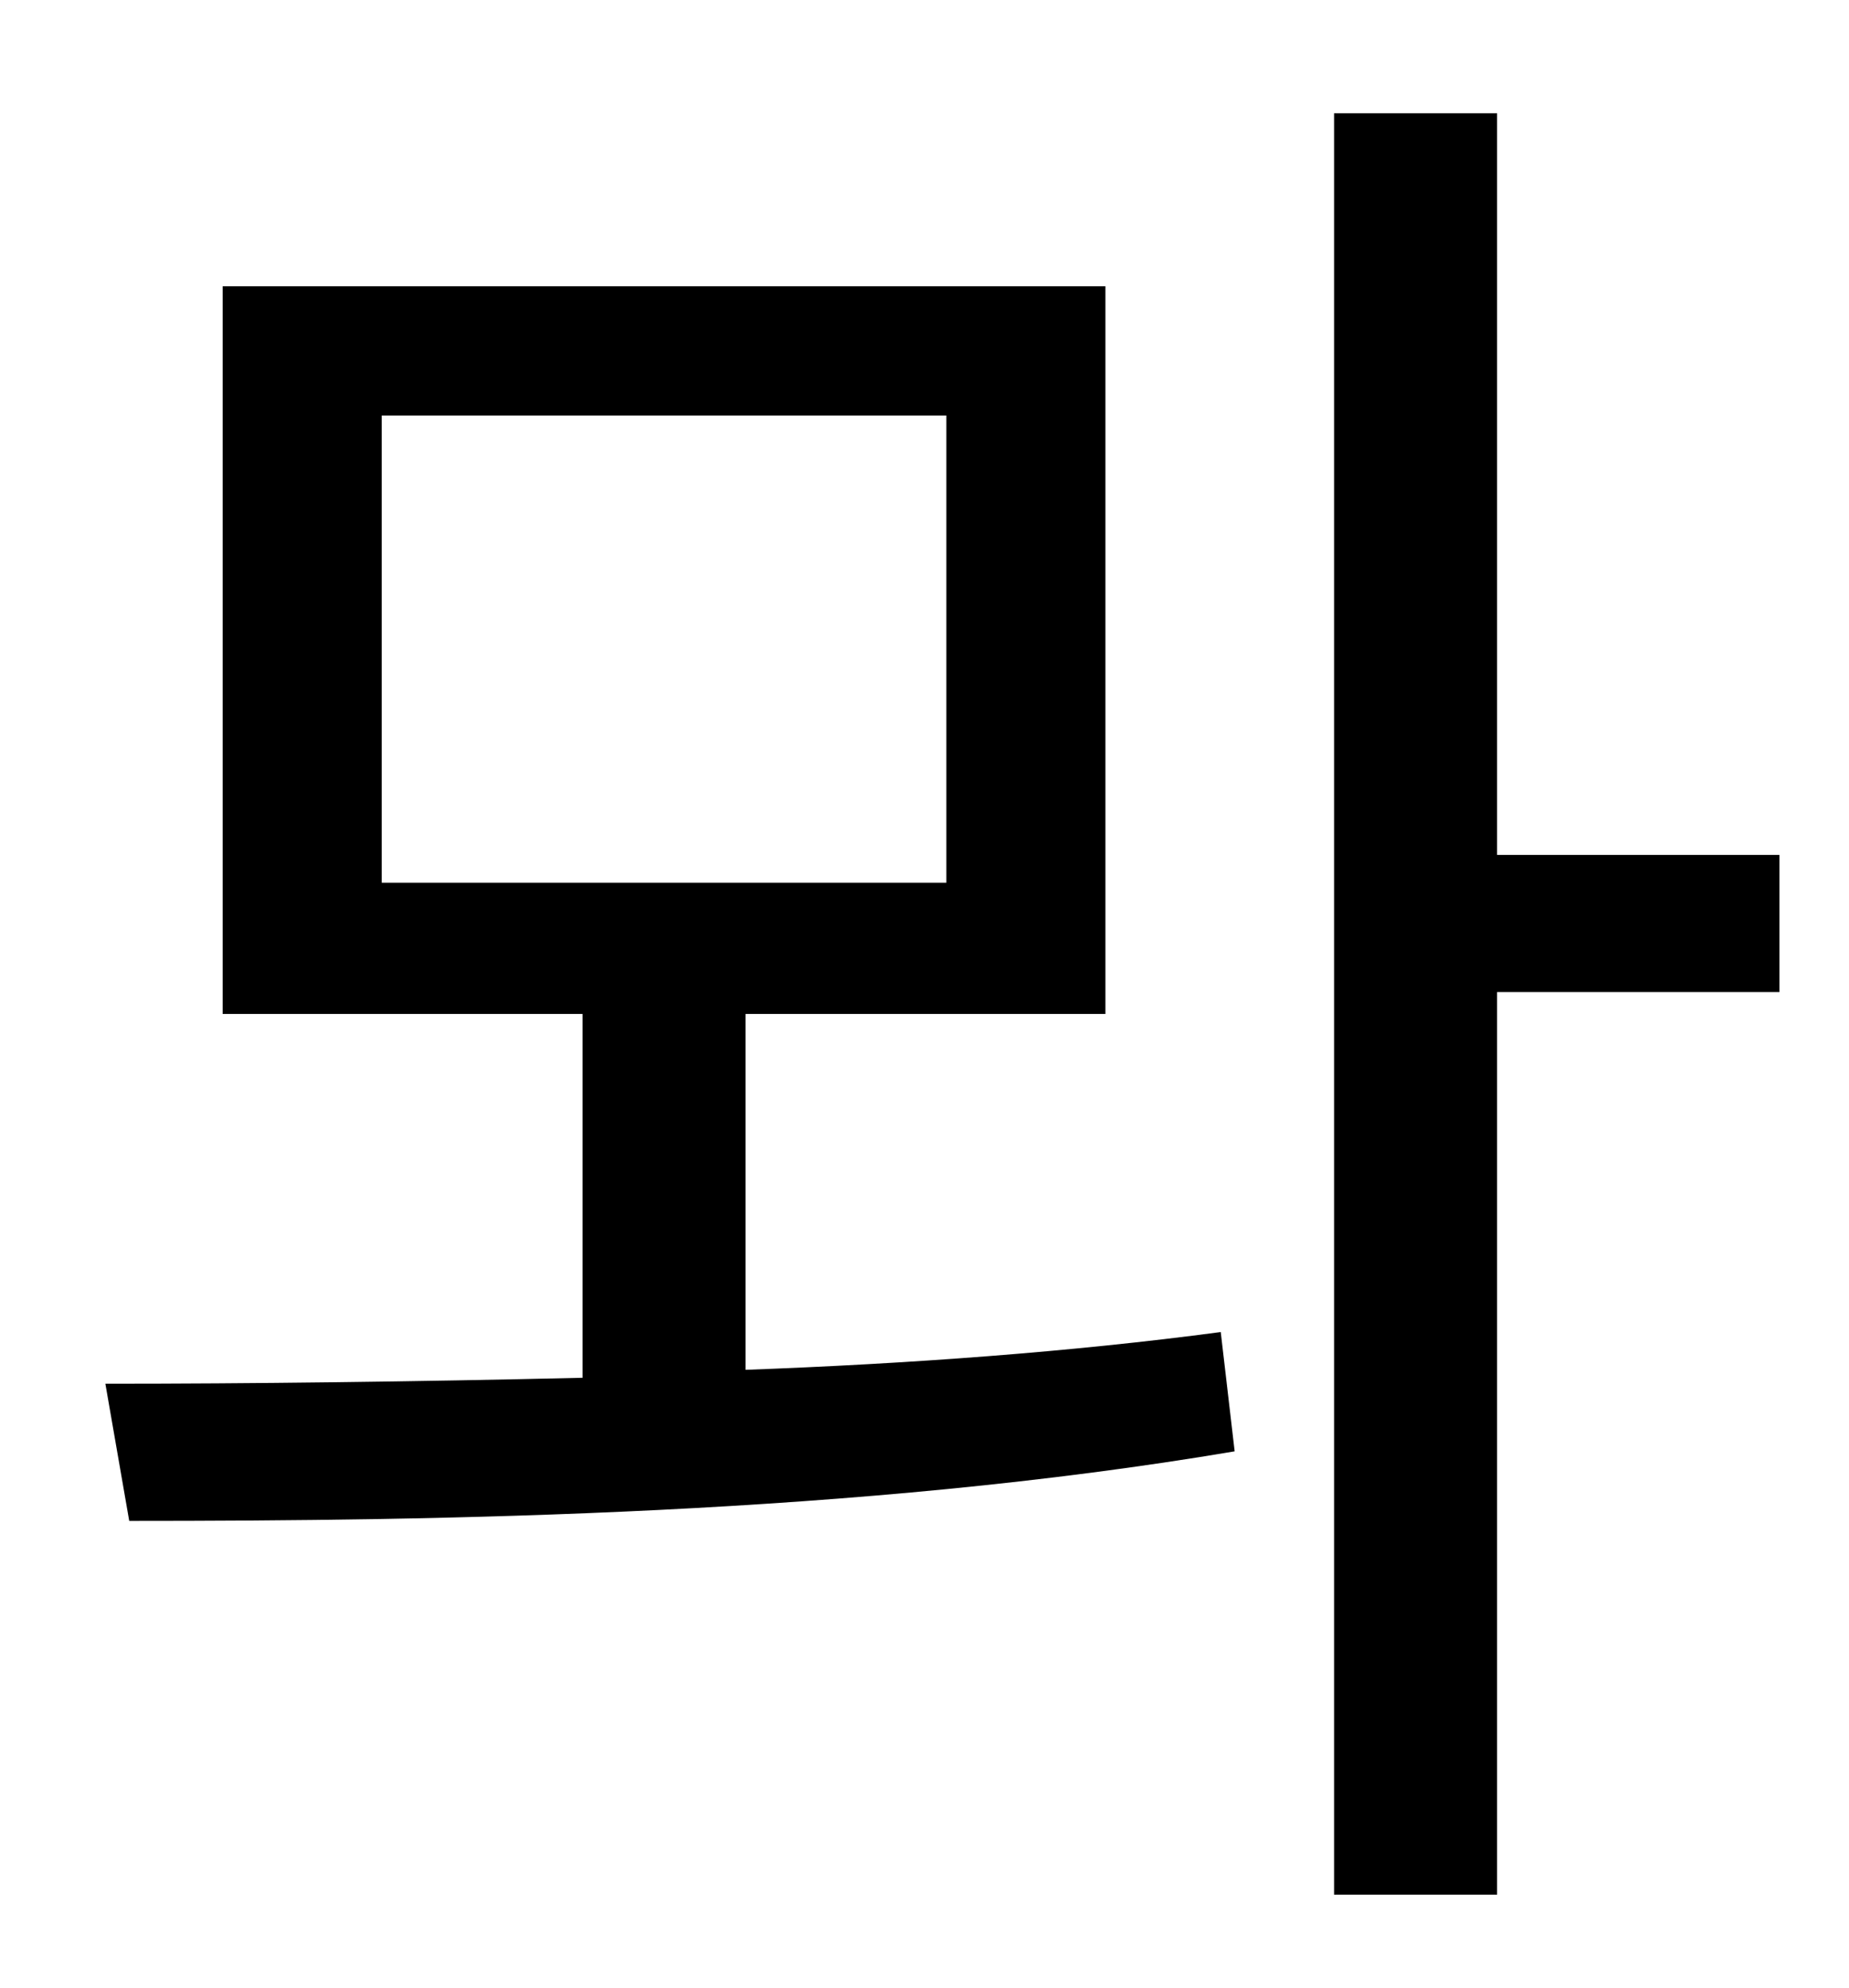 <?xml version="1.0" standalone="no"?>
<!DOCTYPE svg PUBLIC "-//W3C//DTD SVG 1.1//EN" "http://www.w3.org/Graphics/SVG/1.1/DTD/svg11.dtd" >
<svg xmlns="http://www.w3.org/2000/svg" xmlns:xlink="http://www.w3.org/1999/xlink" version="1.1" viewBox="-10 0 930 1000">
   <path fill="currentColor"
d="M182 209v235h284v-235h-284zM365 510v179c82 -3 164 -9 239 -19l7 60c-189 32 -399 35 -556 35l-12 -69c72 0 155 -1 240 -3v-183h-181v-366h444v366h-181zM885 430v69h-142v454h-82v-896h82v373h142z" />
</svg>
